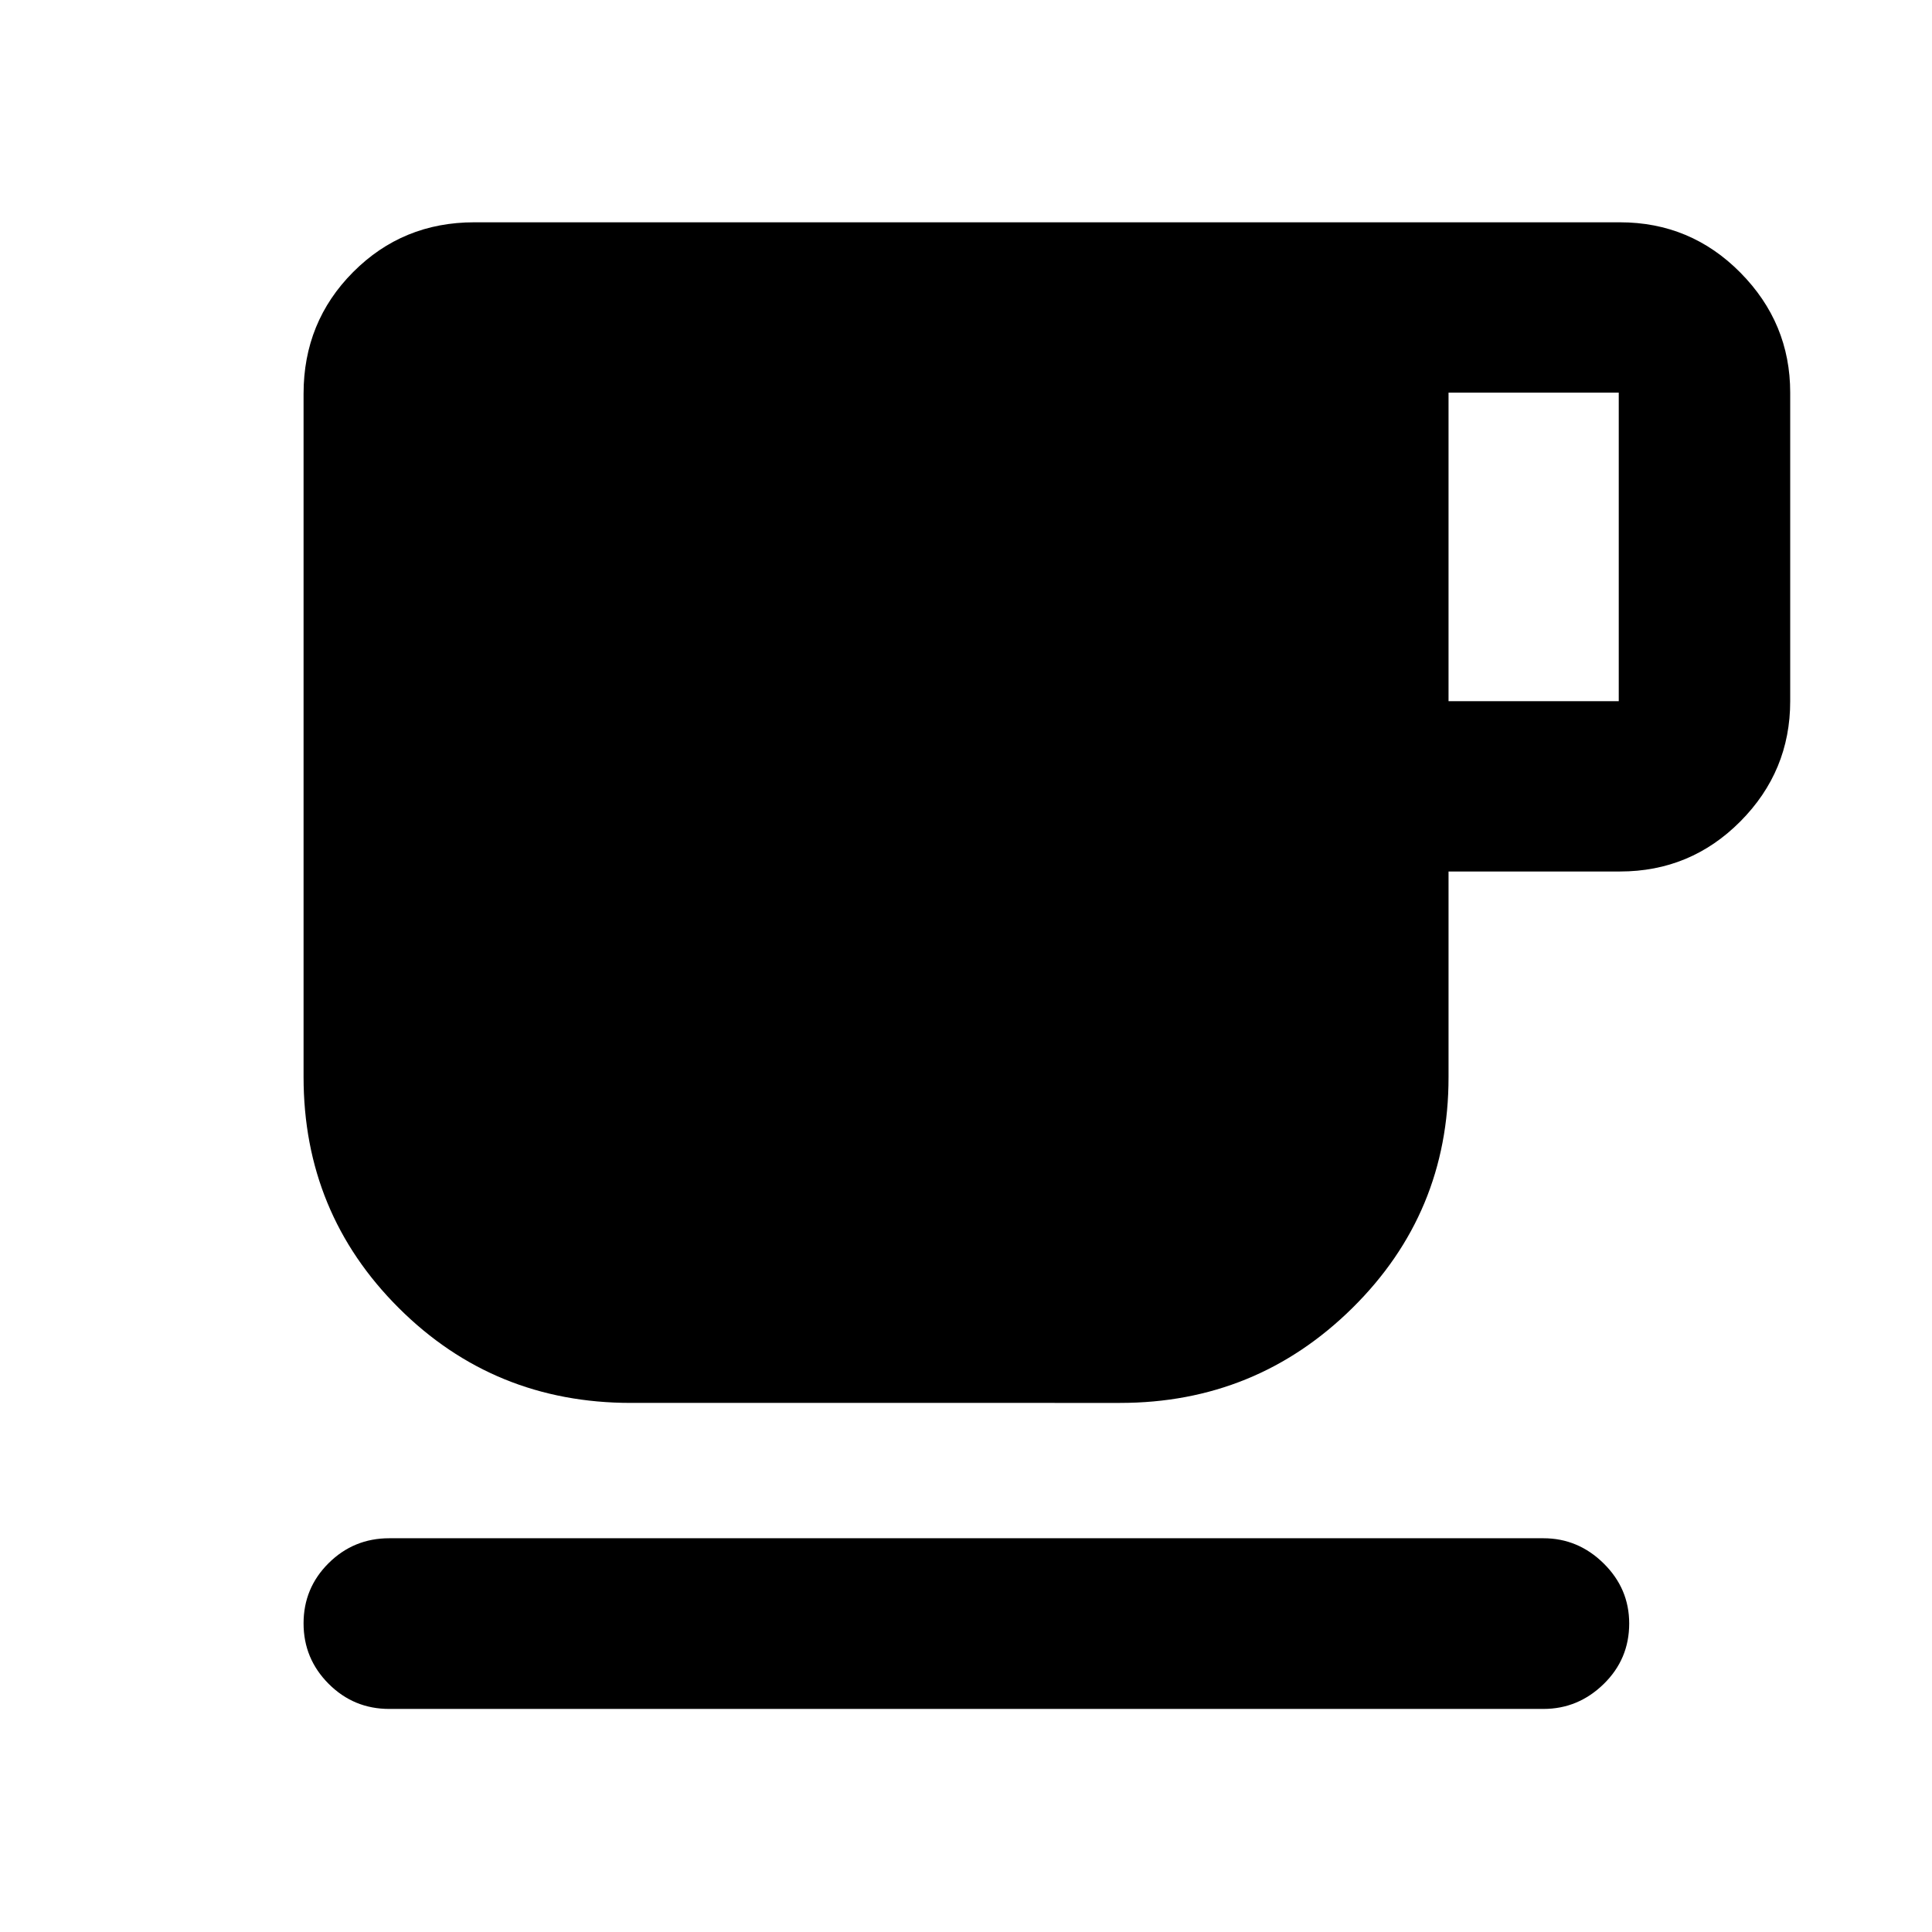 <svg xmlns="http://www.w3.org/2000/svg" height="40" viewBox="0 -960 960 960" width="40"><path d="M193.41-110.84q-17.66 0-30.12-12.49-12.45-12.48-12.45-30.03t12.45-29.92q12.46-12.37 30.12-12.37h573.51q17.24 0 29.93 12.51 12.69 12.51 12.69 29.84 0 17.72-12.69 30.09-12.69 12.37-29.93 12.37H193.41ZM313.46-262.9q-68.02 0-115.32-47.17-47.3-47.18-47.3-114.78v-339.5q0-35.72 24.62-60.45 24.63-24.74 60.19-24.74h569.26q35.16 0 59.89 25.02 24.74 25.02 24.74 59.61v153.33q0 34.79-24.74 59.71-24.73 24.91-59.89 24.91h-85.14v102.23q0 67.48-47.77 114.66-47.77 47.17-115.49 47.17H313.46Zm406.31-348.68h84.58v-153.33h-84.58v153.33Z"/></svg>
